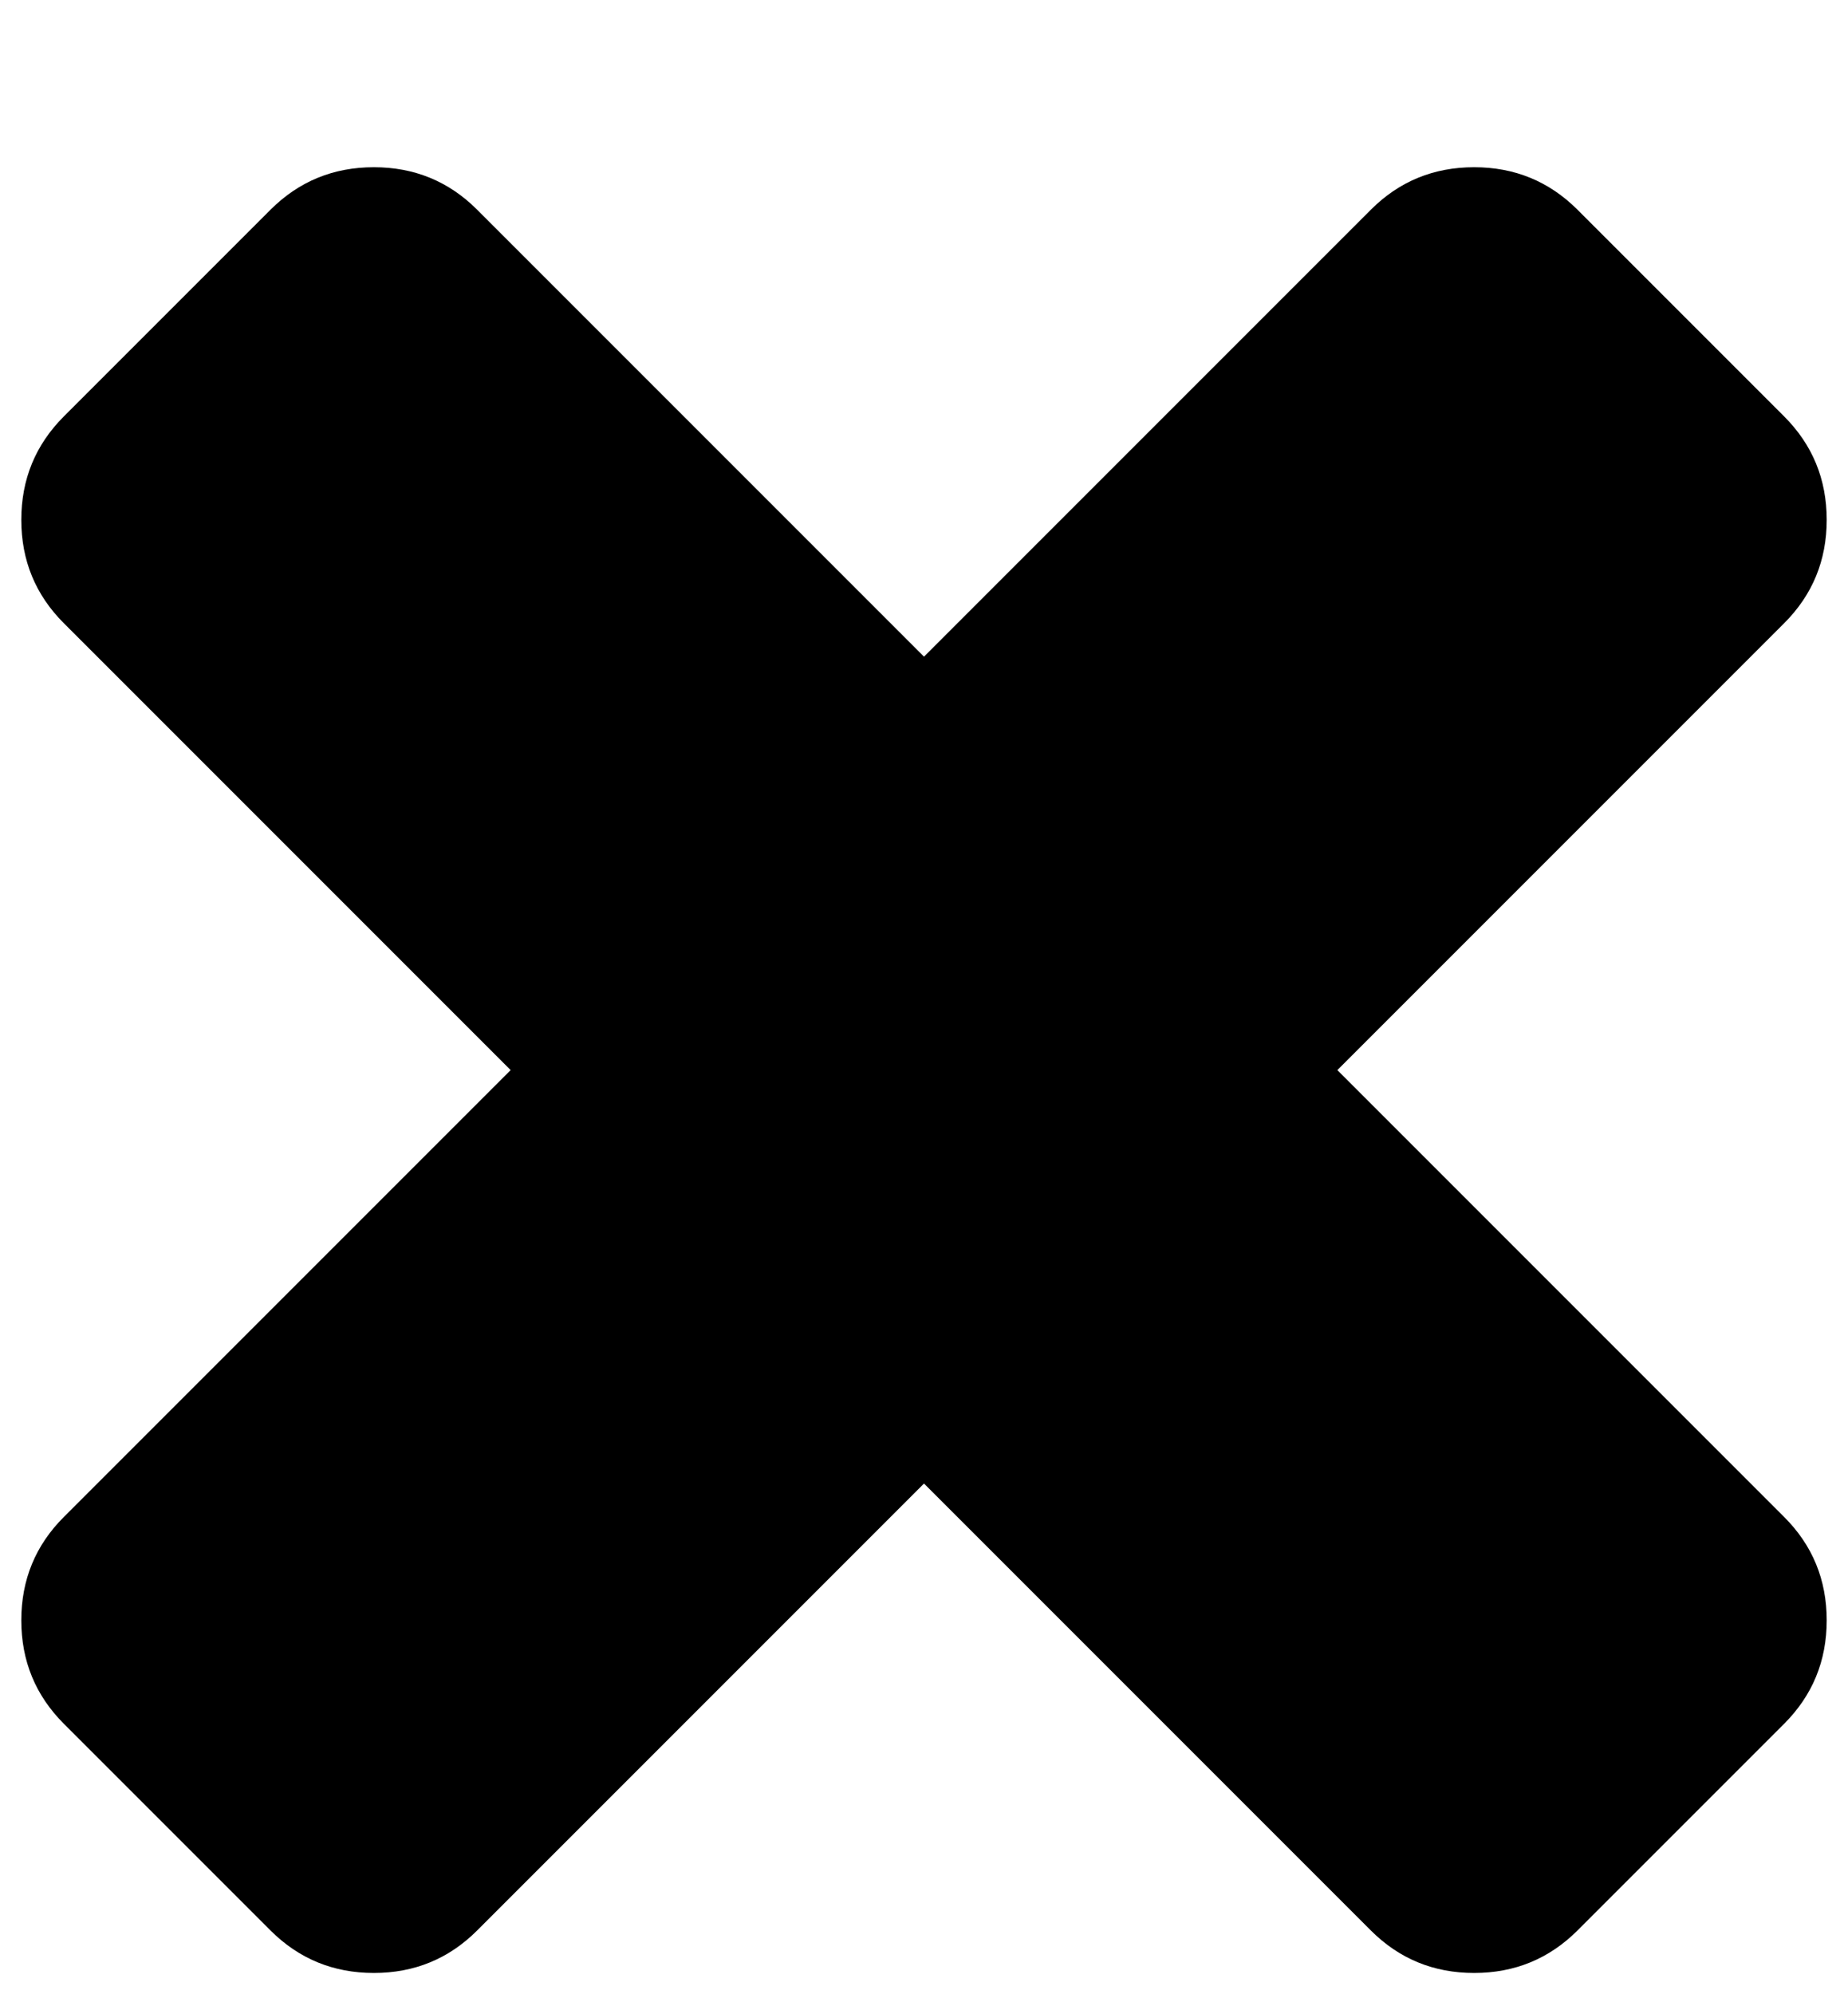 <svg width="38" height="41" viewBox="0 0 38 41" fill="none" xmlns="http://www.w3.org/2000/svg">
<path d="M37.562 33.312C37.562 34.146 37.271 34.854 36.688 35.438L32.438 39.688C31.854 40.271 31.146 40.562 30.312 40.562C29.479 40.562 28.771 40.271 28.188 39.688L19 30.5L9.812 39.688C9.229 40.271 8.521 40.562 7.688 40.562C6.854 40.562 6.146 40.271 5.562 39.688L1.312 35.438C0.729 34.854 0.438 34.146 0.438 33.312C0.438 32.479 0.729 31.771 1.312 31.188L10.5 22L1.312 12.812C0.729 12.229 0.438 11.521 0.438 10.688C0.438 9.854 0.729 9.146 1.312 8.562L5.562 4.312C6.146 3.729 6.854 3.438 7.688 3.438C8.521 3.438 9.229 3.729 9.812 4.312L19 13.5L28.188 4.312C28.771 3.729 29.479 3.438 30.312 3.438C31.146 3.438 31.854 3.729 32.438 4.312L36.688 8.562C37.271 9.146 37.562 9.854 37.562 10.688C37.562 11.521 37.271 12.229 36.688 12.812L27.5 22L36.688 31.188C37.271 31.771 37.562 32.479 37.562 33.312Z" fill="black"/>
</svg>
